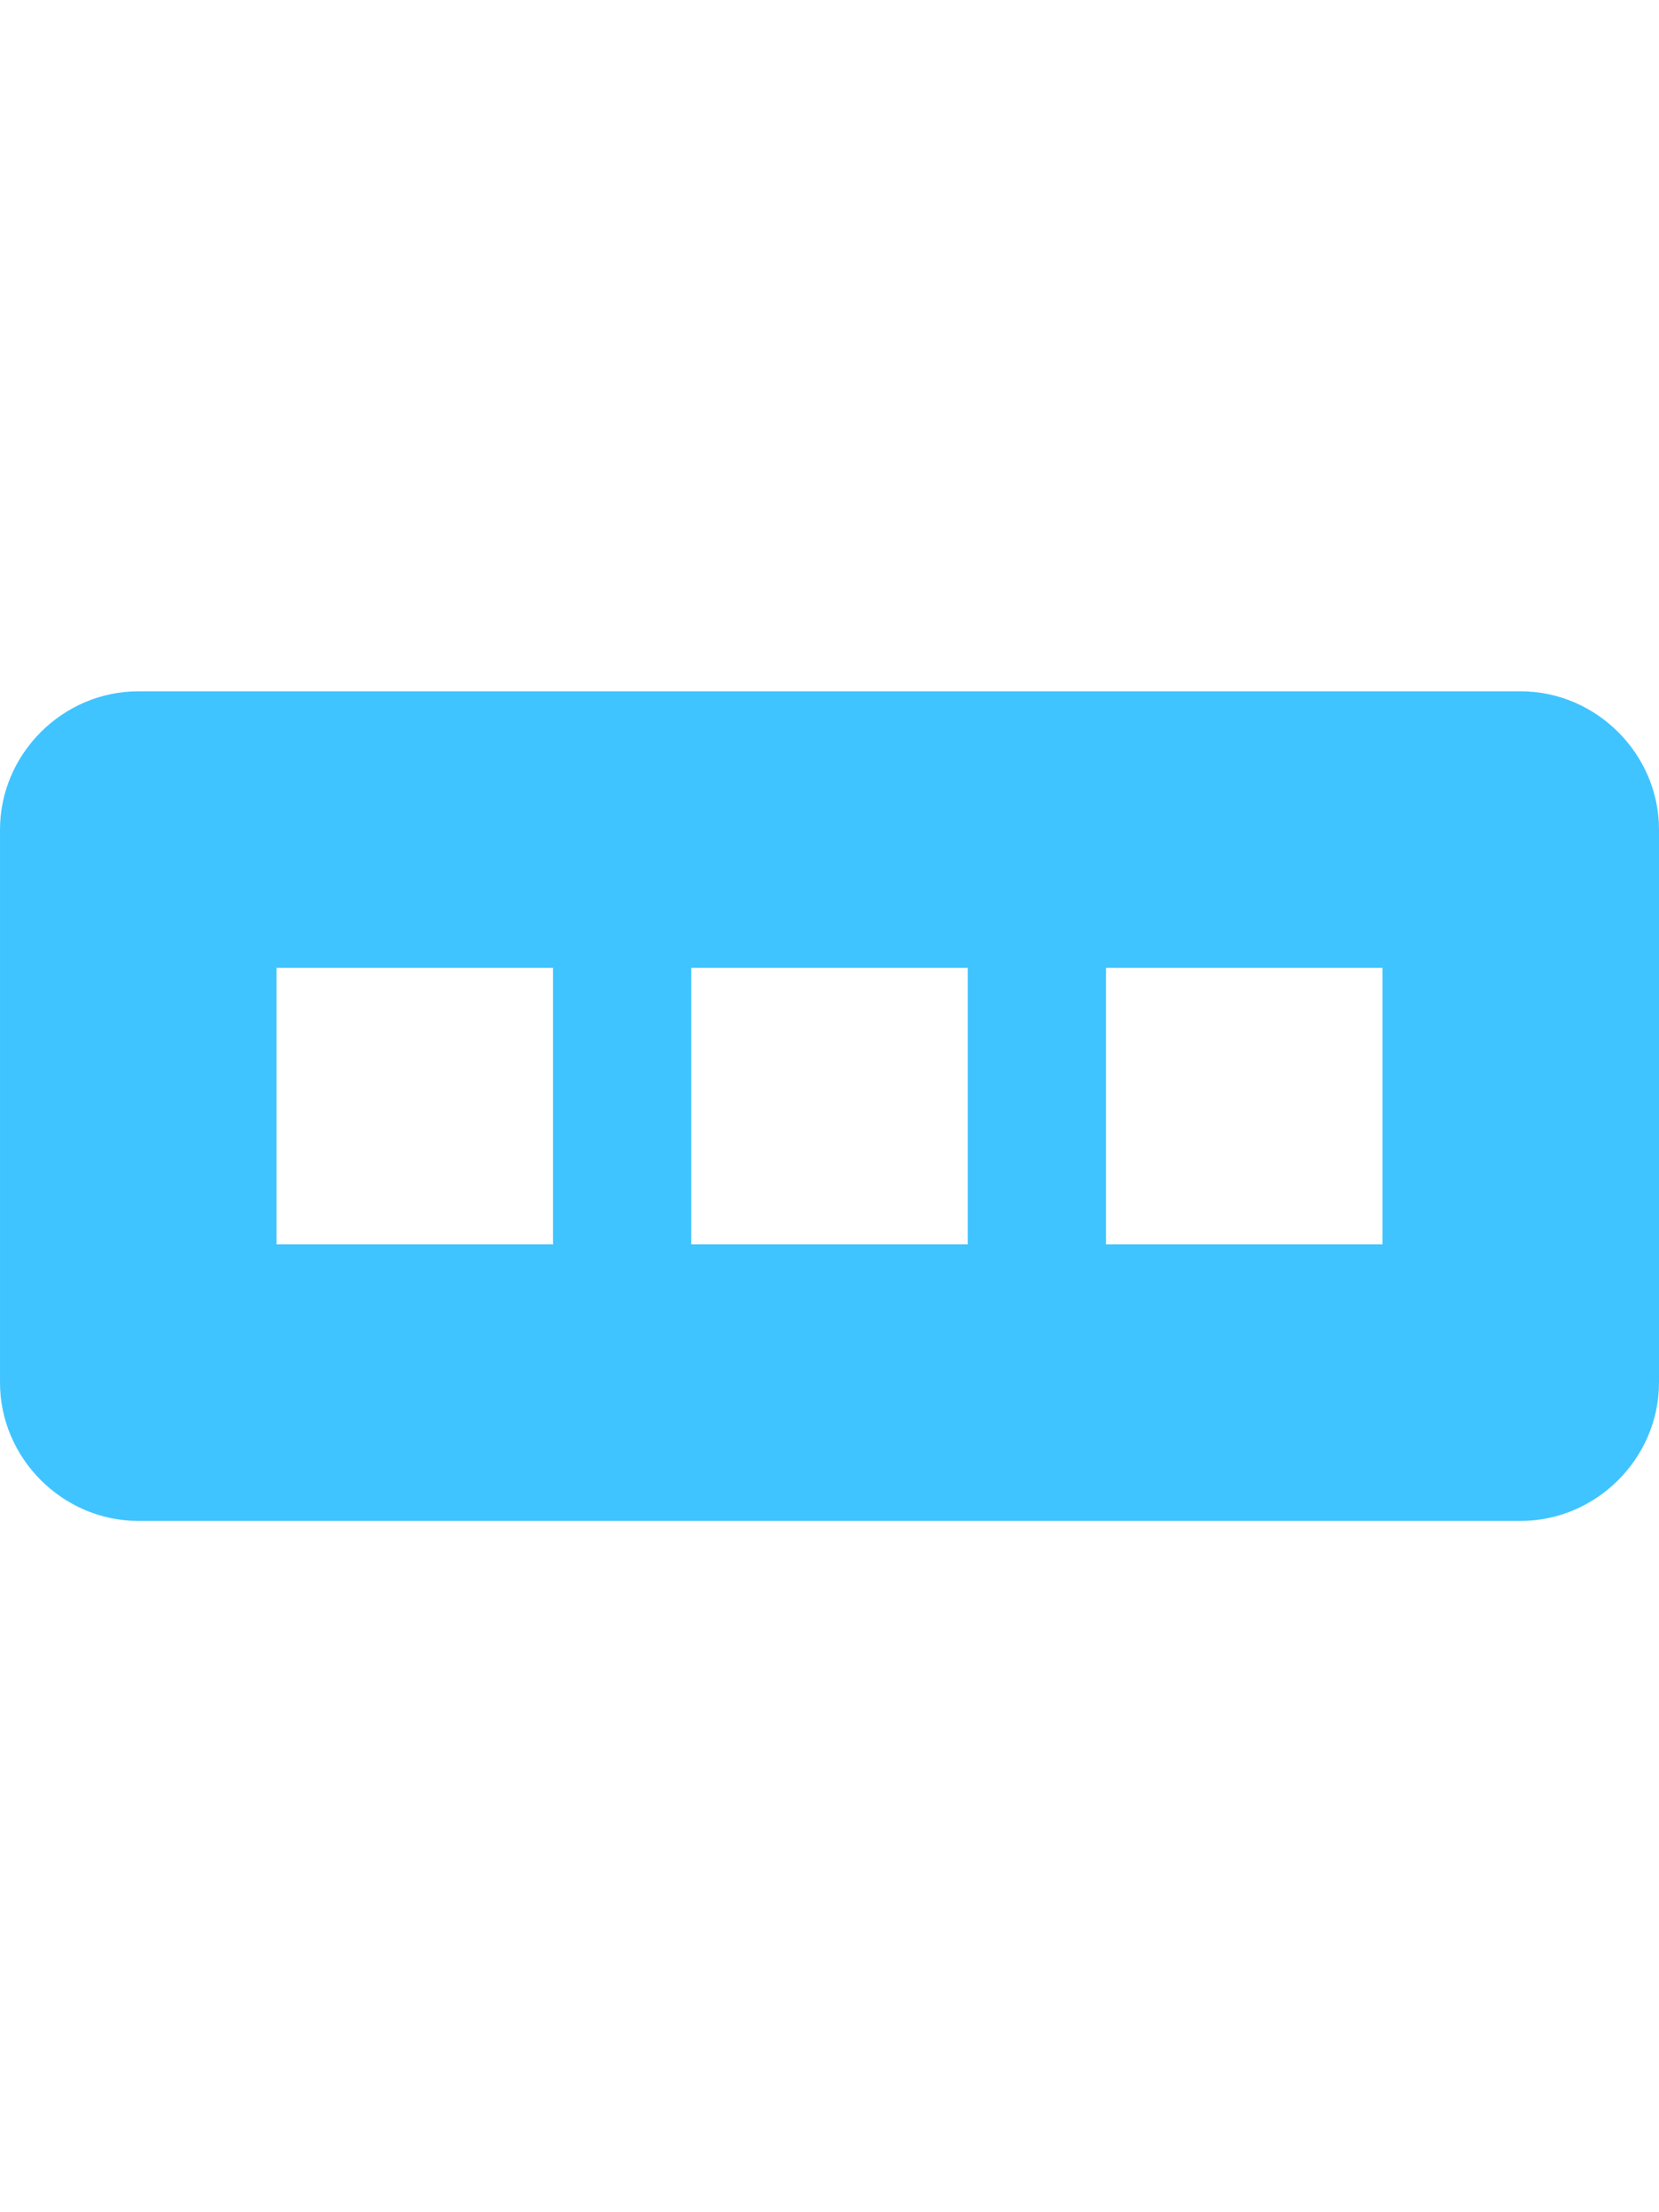 <?xml version="1.0" encoding="utf-8"?>
<!-- Generated by IcoMoon.io -->
<!DOCTYPE svg PUBLIC "-//W3C//DTD SVG 1.1//EN" "http://www.w3.org/Graphics/SVG/1.1/DTD/svg11.dtd">
<svg version="1.1" xmlns="http://www.w3.org/2000/svg" xmlns:xlink="http://www.w3.org/1999/xlink" width="18" height="24" viewBox="0 0 18 24">
<path fill="#40c4ff" d="M16.5 7.5h-15c-0.82 0-1.5 0.68-1.5 1.5v6c0 0.82 0.68 1.5 1.5 1.5h15c0.82 0 1.5-0.68 1.5-1.5v-6c0-0.82-0.68-1.5-1.5-1.5zM6 13.5h-3v-3h3v3zM10.5 13.5h-3v-3h3v3zM15 13.5h-3v-3h3v3z"></path>
</svg>
